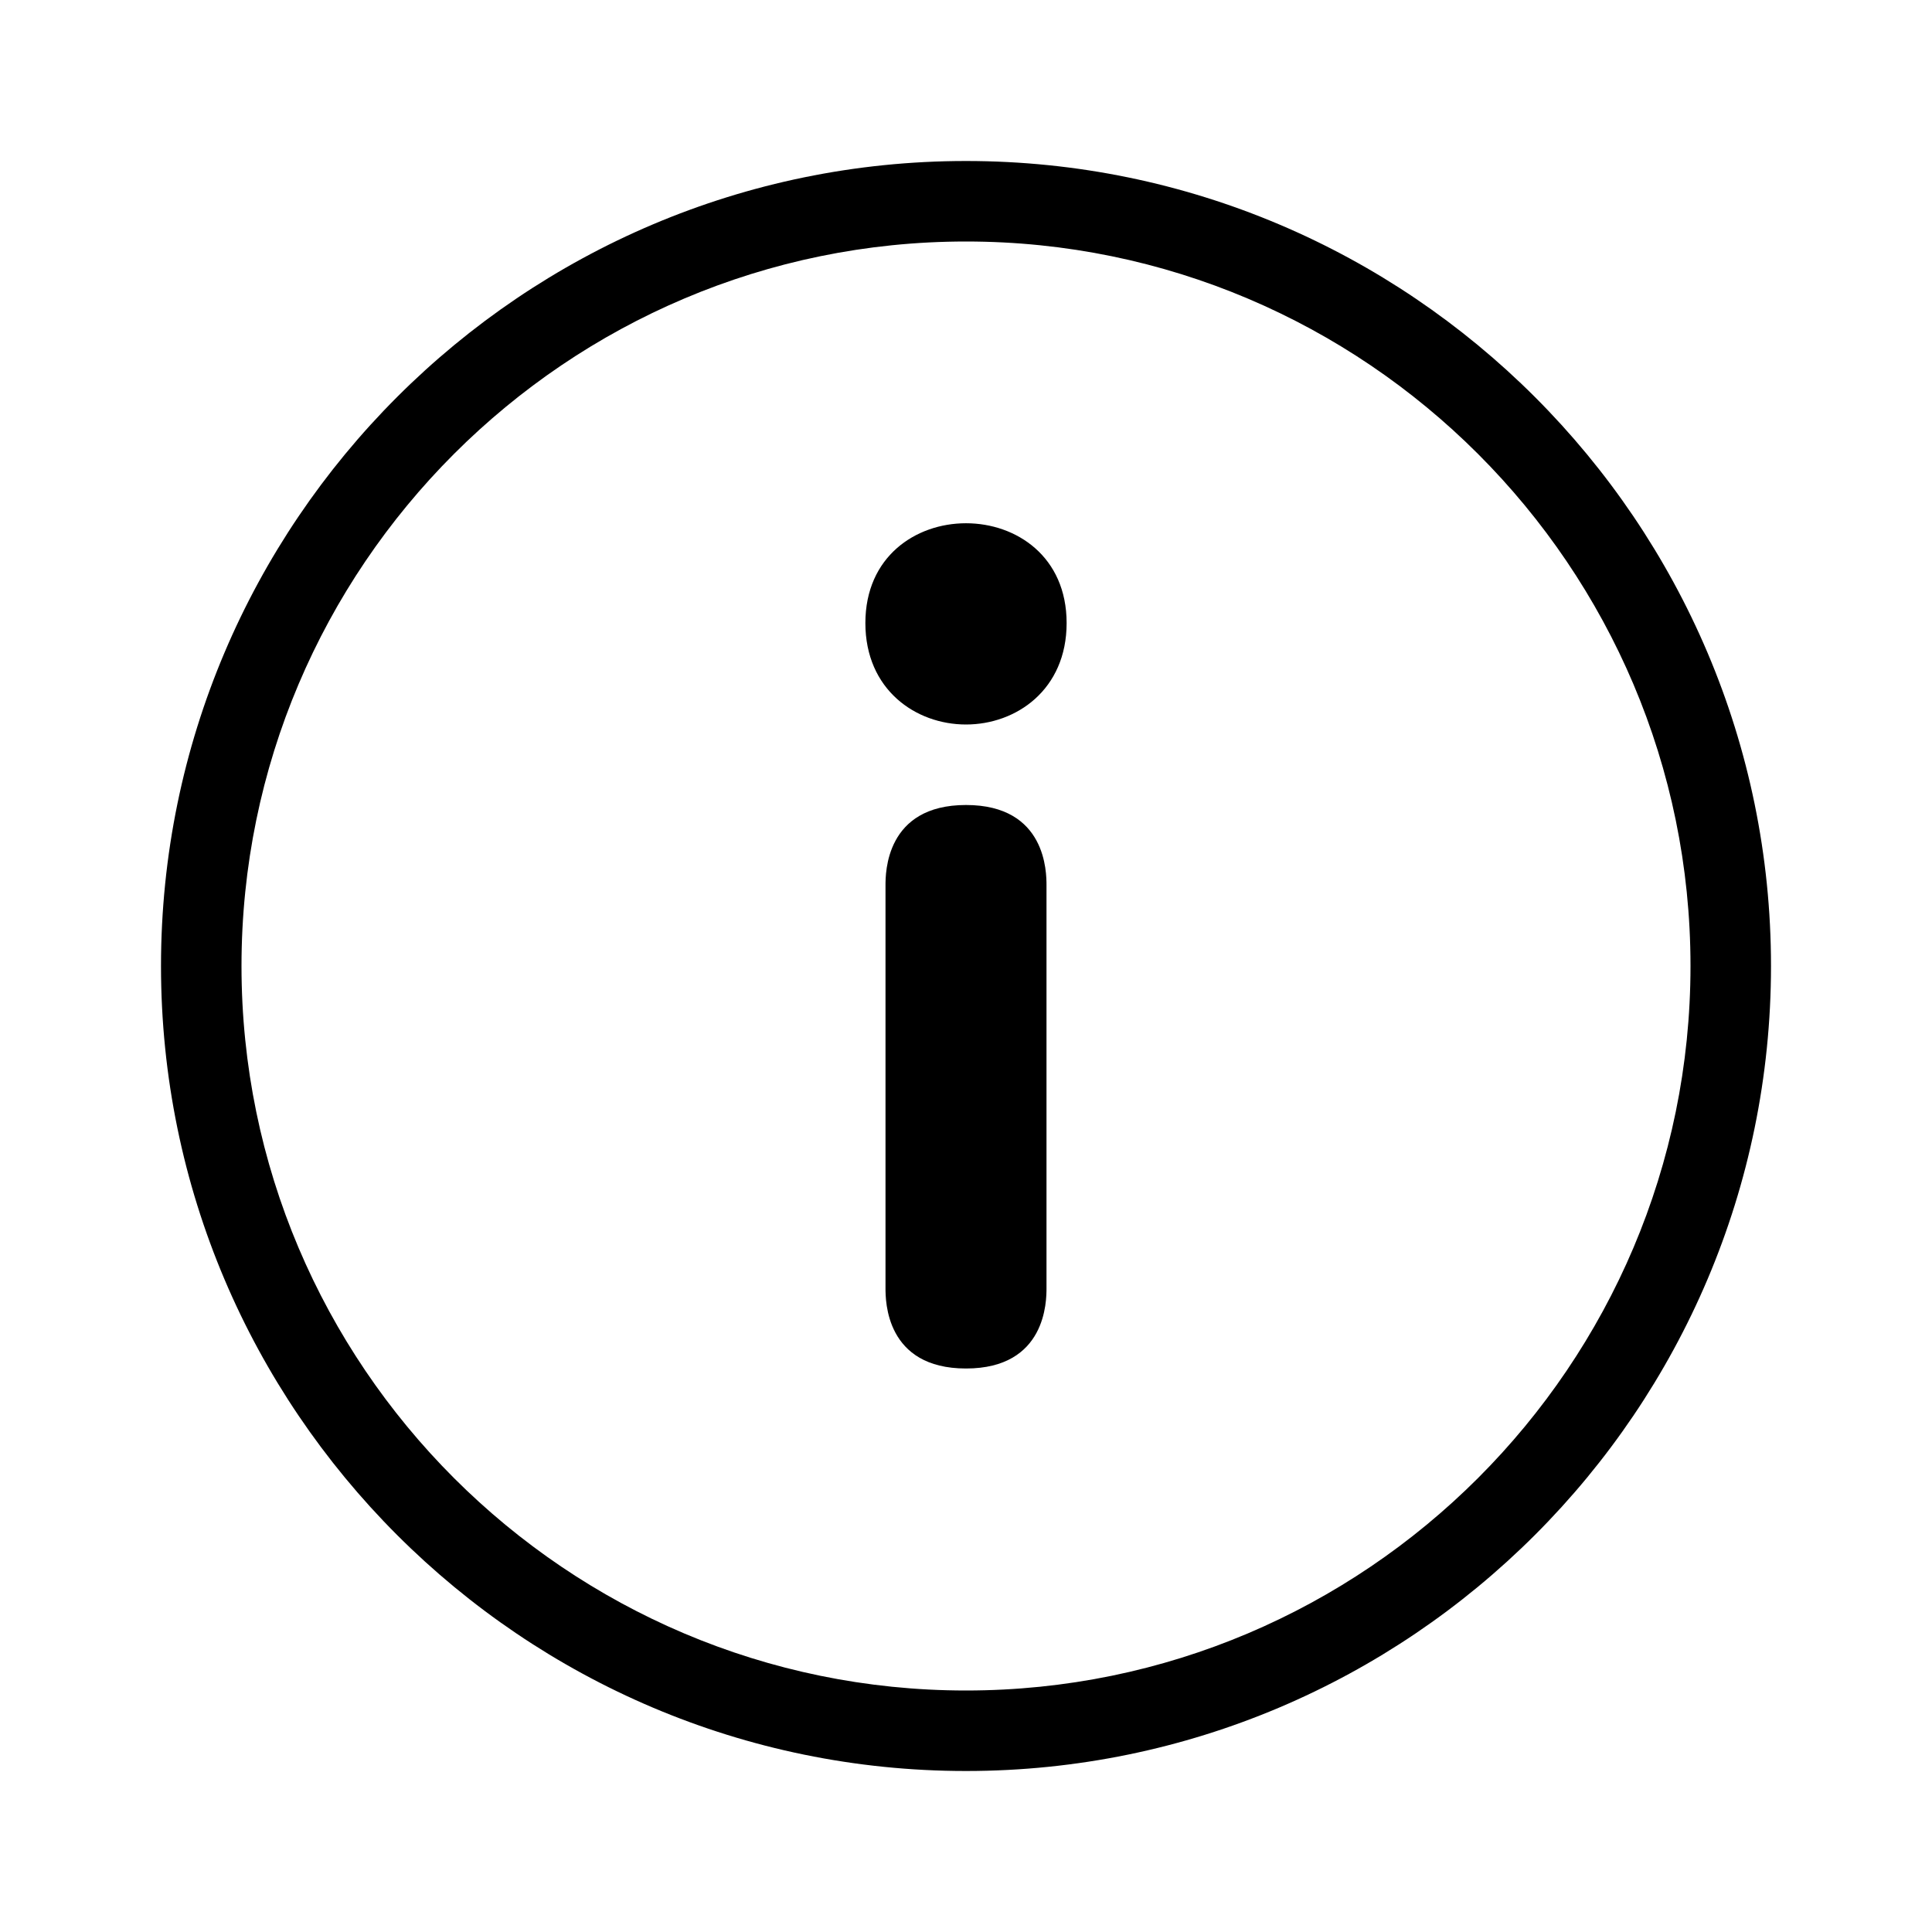 <?xml version="1.0" encoding="UTF-8"?>
<svg width="24px" height="24px"  version="1.1" xmlns="http://www.w3.org/2000/svg" xmlns:xlink="http://www.w3.org/1999/xlink">
    <!-- Generator: Sketch 52.6 (67491) - http://www.bohemiancoding.com/sketch -->
    <title>Action/ic_info</title>
    <desc>Created with Sketch.</desc>
    <g id="Action/ic_info" stroke="none" stroke-width="1" fill="none" fill-rule="evenodd">
        <path d="M12,21 C16.962,21 21,16.962 21,12 C21,7.038 16.962,3 12,3 C7.038,3 3,7.038 3,12 C3,16.962 7.038,21 12,21 Z M12,2 C17.514,2 22,6.486 22,12 C22,17.514 17.514,22 12,22 C6.486,22 2,17.514 2,12 C2,6.486 6.486,2 12,2 Z M12,10 C13,10 13,10.842 13,11 L13,16 C13,16.156 13,17 12,17 C11,17 11,16.156 11,16 L11,11 C11,10.846 11,10 12,10 Z M12,6.5 C12.625,6.5 13.25,6.914 13.25,7.74 C13.25,8.567 12.625,9 12,9 C11.375,9 10.75,8.567 10.75,7.74 C10.75,6.914 11.375,6.5 12,6.5 Z" id="ic_info" fill="currentColor"></path>
        <rect id="Padding" x="0" y="0" width="24" height="24"></rect>
    </g>
</svg>
